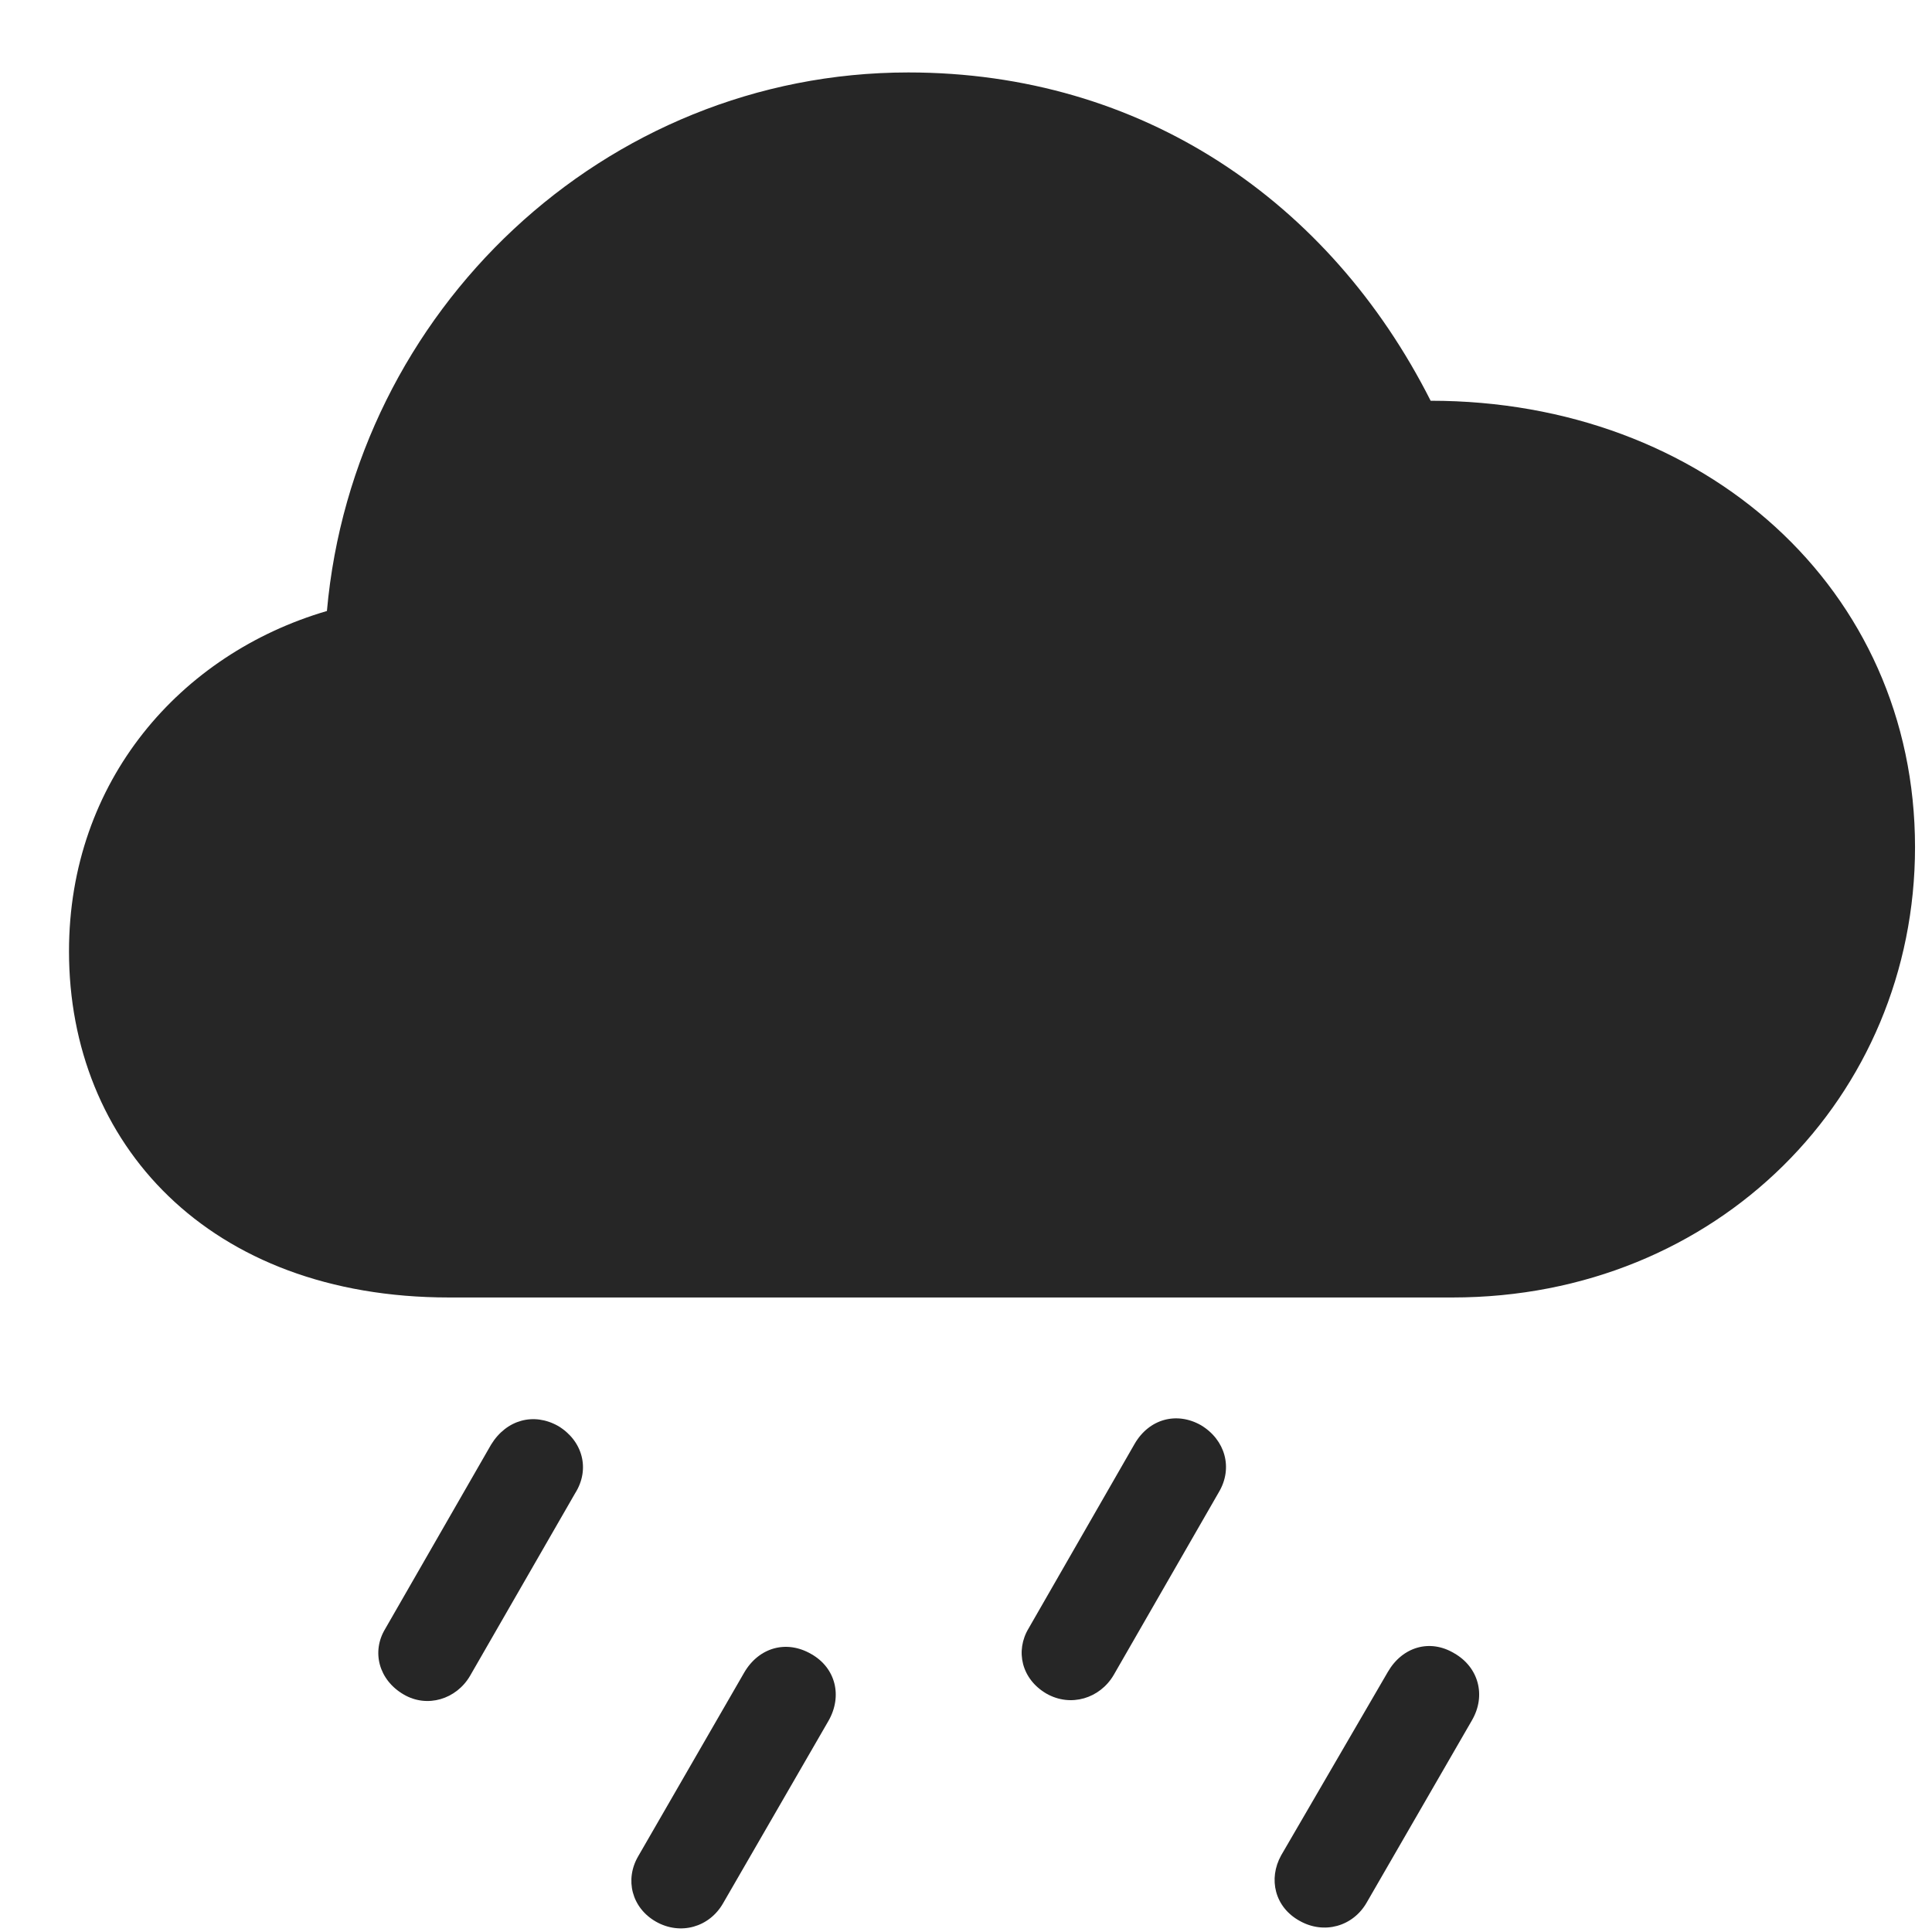 <svg width="28" height="28" viewBox="0 0 28 28" fill="none" xmlns="http://www.w3.org/2000/svg">
<path d="M19.809 27.57L21.332 24.933C21.543 24.57 21.426 24.159 21.075 23.96C20.723 23.749 20.325 23.866 20.114 24.23L18.567 26.89C18.379 27.23 18.473 27.64 18.836 27.839C19.188 28.038 19.61 27.921 19.809 27.57Z" fill="black" fill-opacity="0.85"/>
<path d="M16.14 24.276L17.663 21.628C17.874 21.276 17.757 20.866 17.405 20.655C17.054 20.456 16.655 20.562 16.444 20.925L14.909 23.597C14.71 23.925 14.804 24.335 15.167 24.546C15.518 24.745 15.94 24.616 16.14 24.276Z" fill="black" fill-opacity="0.85"/>
<path d="M10.481 27.581L12.004 24.945C12.215 24.581 12.11 24.171 11.758 23.972C11.395 23.761 10.996 23.878 10.785 24.241L9.25 26.901C9.051 27.241 9.156 27.651 9.508 27.851C9.86 28.05 10.281 27.933 10.481 27.581Z" fill="black" fill-opacity="0.85"/>
<path d="M6.812 24.288L8.336 21.64C8.558 21.288 8.441 20.878 8.09 20.667C7.738 20.468 7.34 20.573 7.117 20.937L5.582 23.608C5.383 23.937 5.488 24.347 5.851 24.558C6.191 24.757 6.613 24.628 6.812 24.288Z" fill="black" fill-opacity="0.85"/>
<path d="M6.508 18.804H21.051C24.895 18.804 27.754 15.886 27.754 12.277C27.754 8.538 24.707 5.808 20.734 5.808C19.27 2.913 16.551 1.05 13.164 1.05C8.758 1.05 5.125 4.507 4.738 8.855C2.617 9.476 1 11.316 1 13.788C1 16.566 3.016 18.804 6.508 18.804Z" fill="black" fill-opacity="0.85"/>
</svg>
